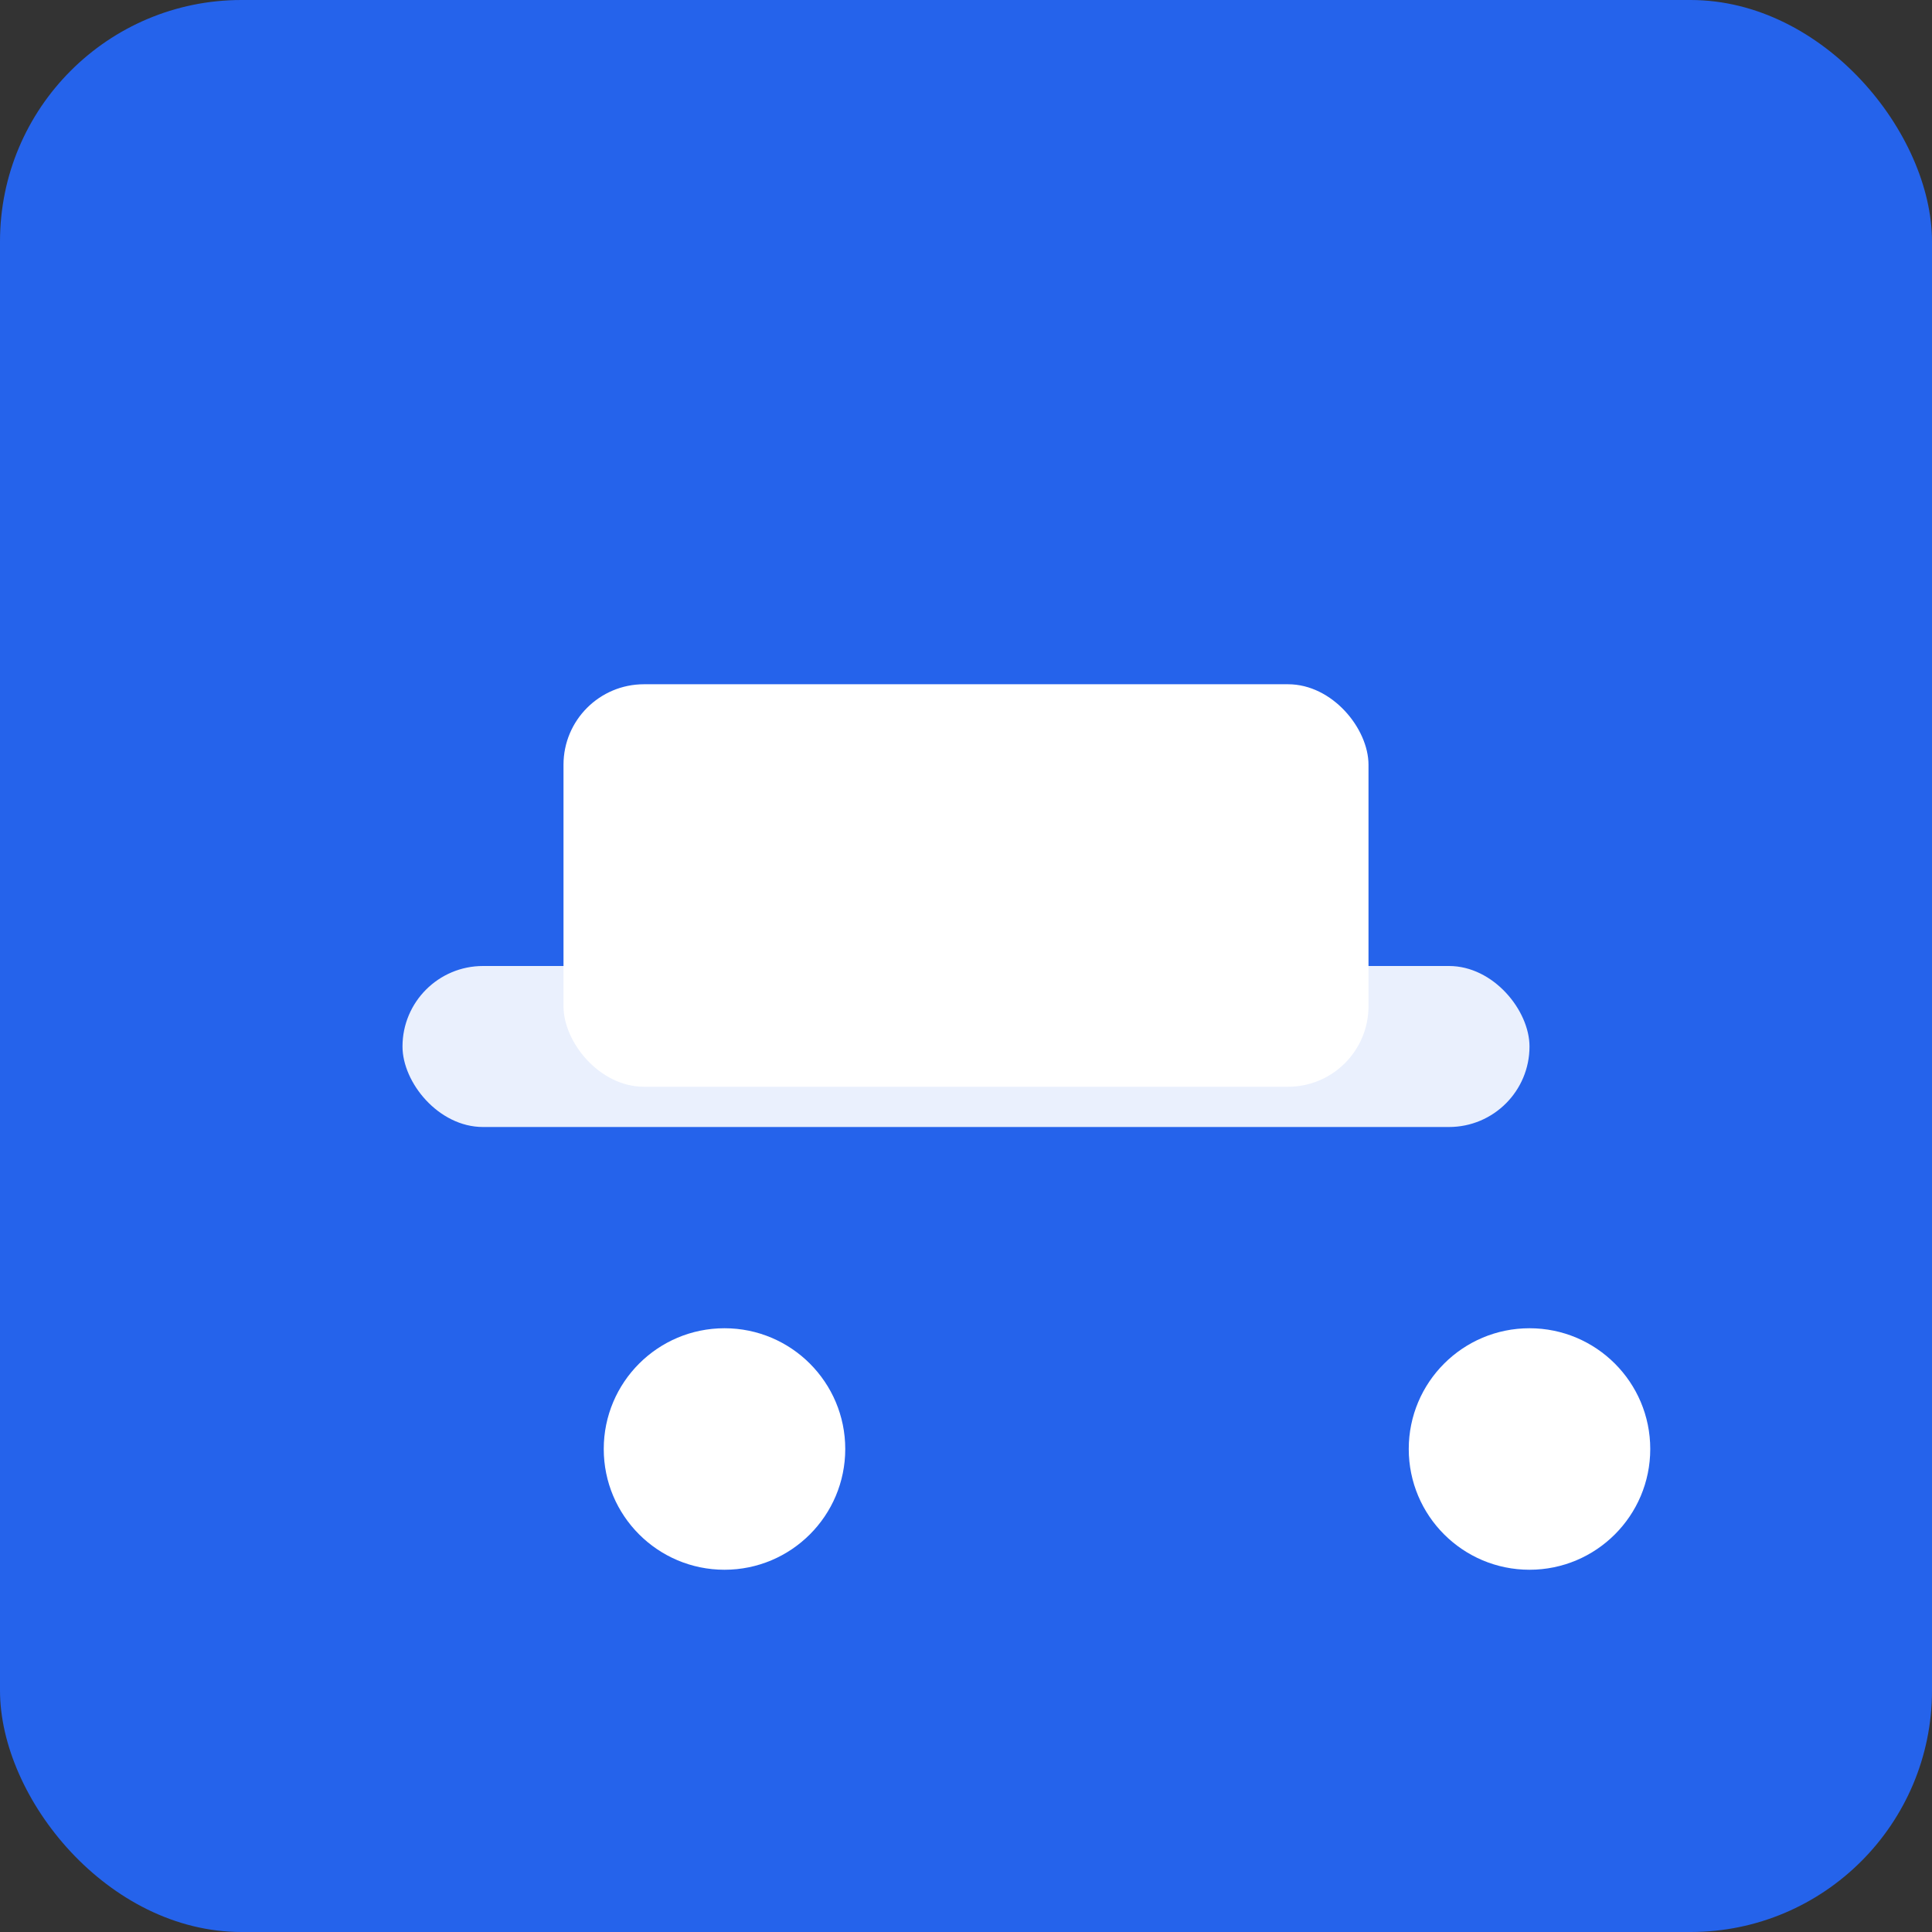 <svg xmlns="http://www.w3.org/2000/svg" width="192" height="192" viewBox="0 0 192 192">
  <rect x="0" y="0" width="192" height="192" fill="#333333" stroke="none"/>
  <rect width="192" height="192" rx="24" fill="#2563eb"/>
  <g fill="#fff" transform="translate(32,32)">
    <rect x="8" y="64" width="112" height="16" rx="8" opacity=".9"/>
    <rect x="24" y="36" width="80" height="40" rx="8"/>
    <circle cx="40" cy="112" r="12"/>
    <circle cx="120" cy="112" r="12"/>
  </g>
</svg>
